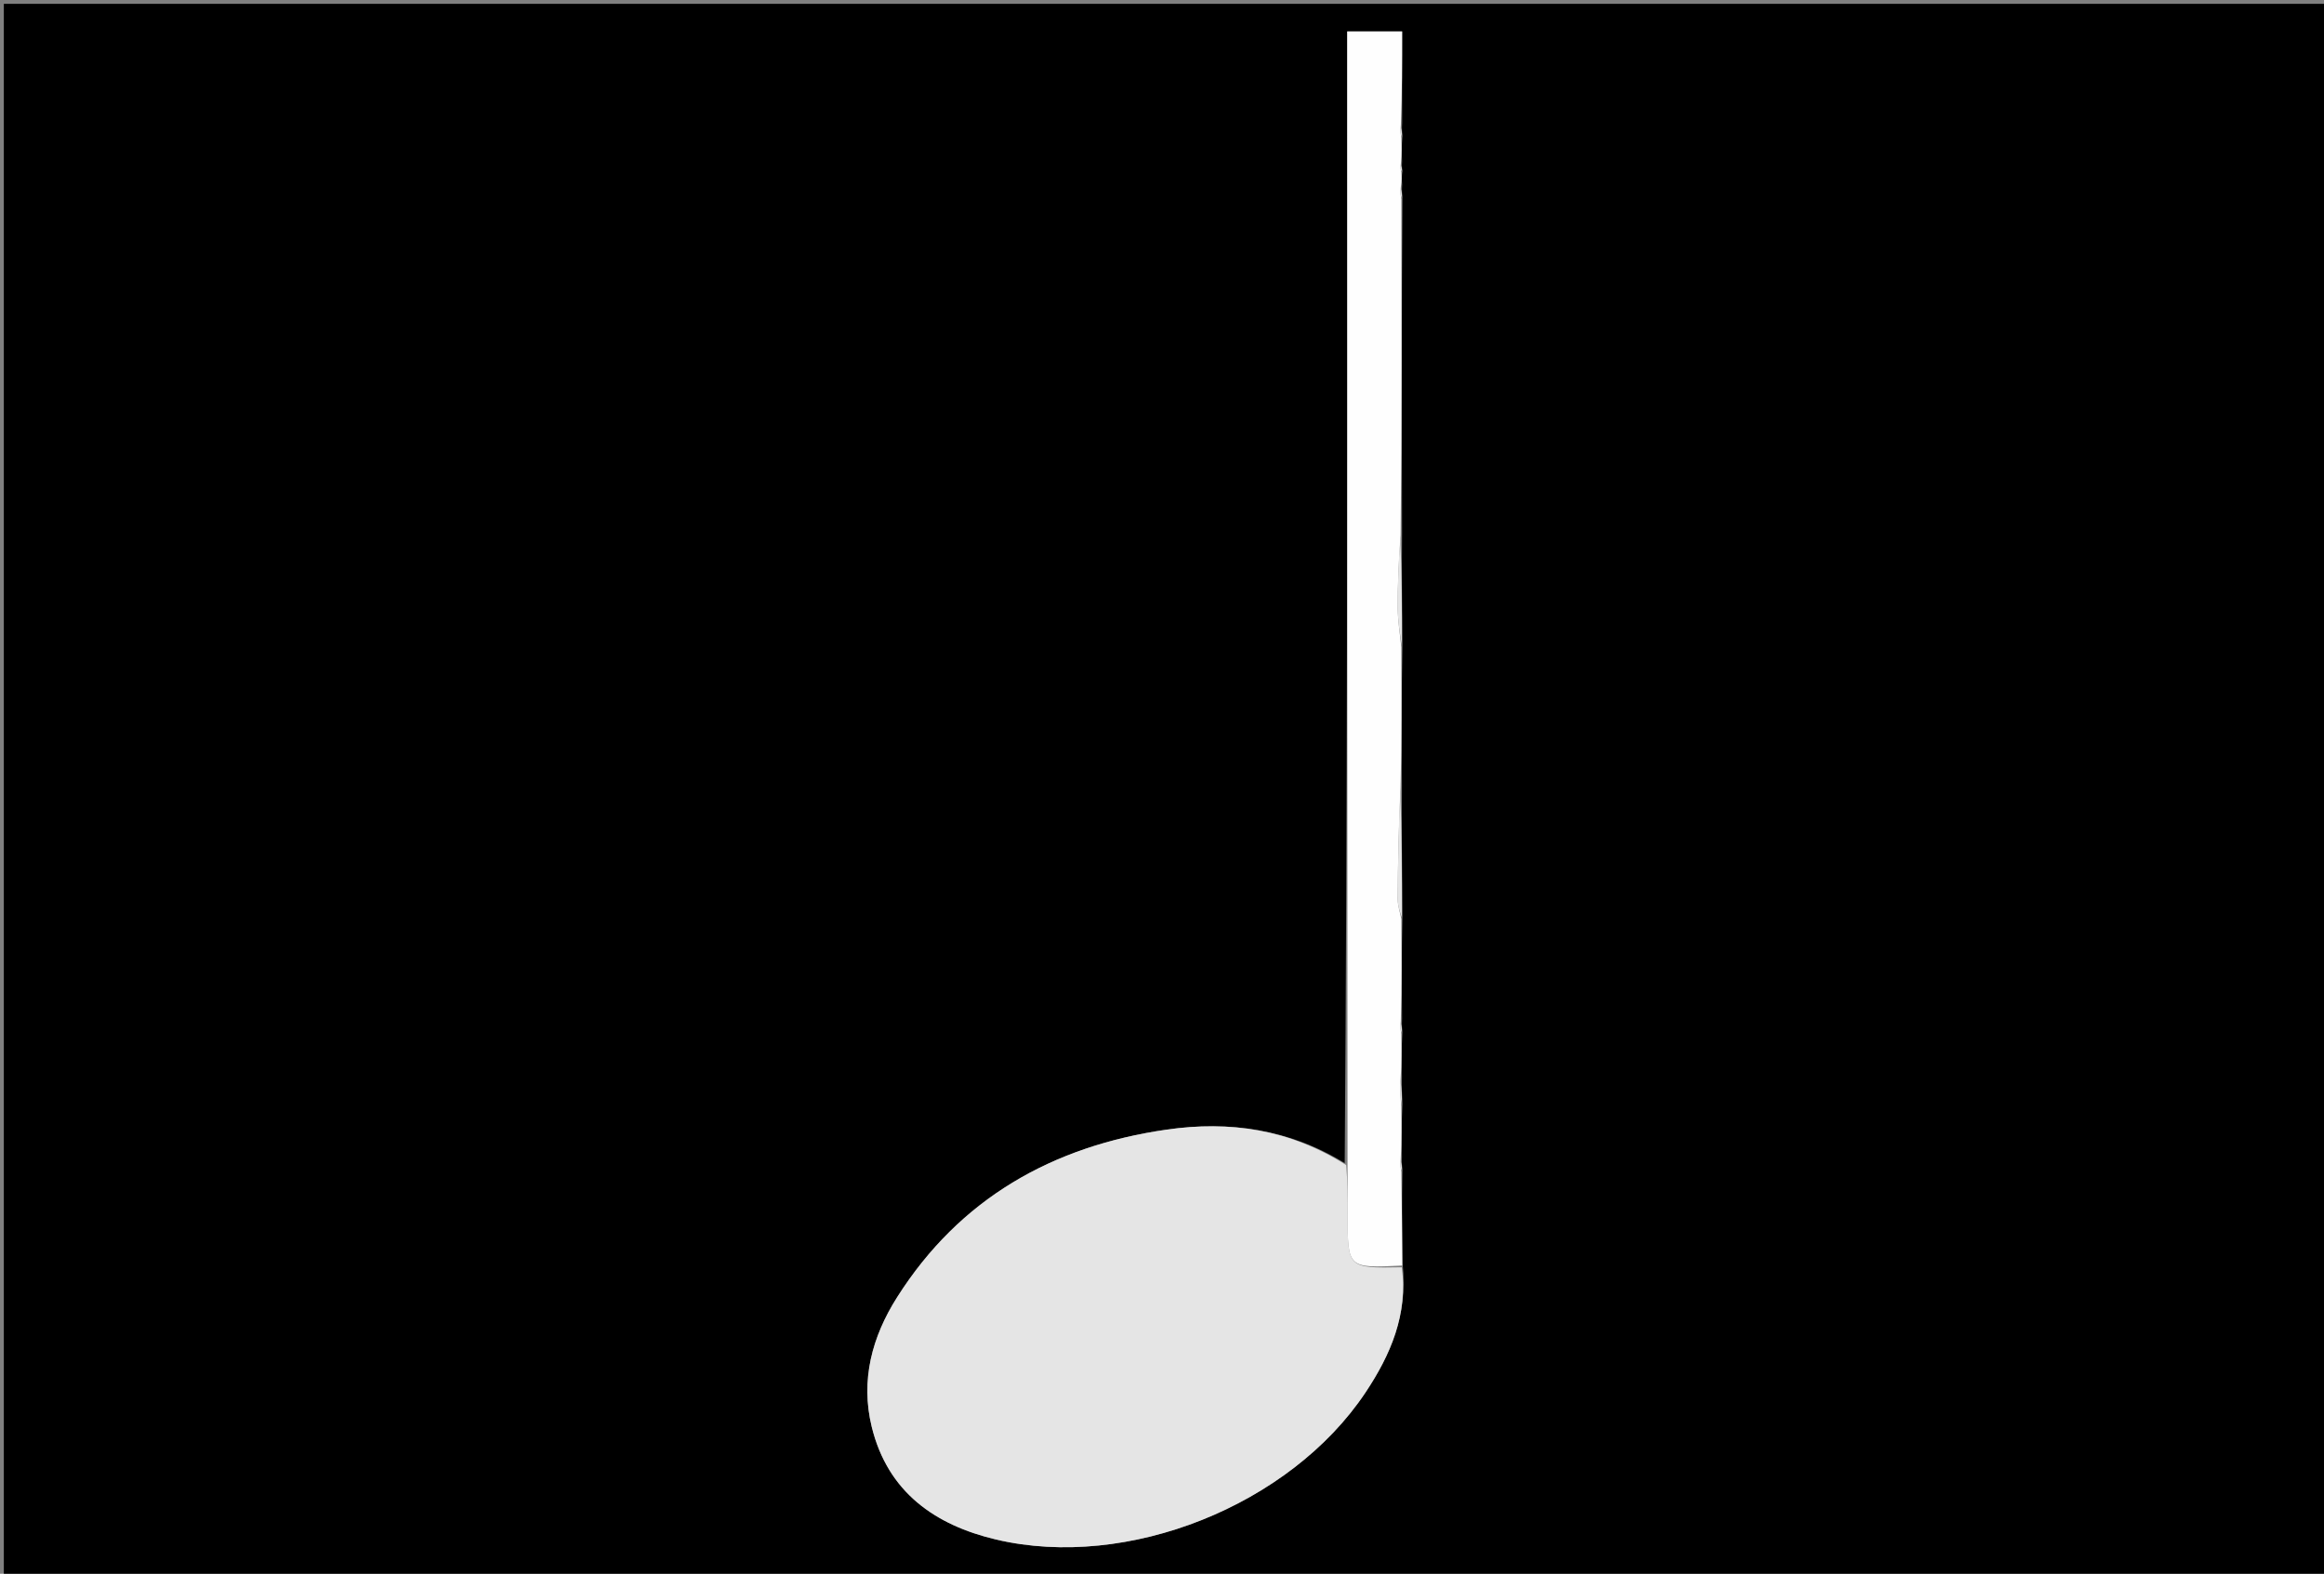 <svg version="1.1" id="Layer_1" xmlns="http://www.w3.org/2000/svg" xmlns:xlink="http://www.w3.org/1999/xlink" x="0px" y="0px"
	 width="100%" viewBox="0 0 607 411" enable-background="new 0 0 607 411" xml:space="preserve">
<rect x="0" y="0" width="607" height="411" fill="#808080" stroke="none"/>
<path fill="#000000" opacity="1" stroke="none" 
	d="
M322,412 
	C214.667,412 107.833,412 1,412 
	C1,275 1,138 1,1 
	C203.333,1 405.666,1 608,1 
	C608,138 608,275 608,412 
	C512.833,412 417.667,412 322,412 
M366.168,302.085 
	C366.111,297.723 366.053,293.361 366.296,288.353 
	C366.196,286.236 366.096,284.118 366.168,281.093 
	C366.111,277.395 366.054,273.697 366.292,269.559 
	C366.198,268.705 366.104,267.851 366.197,266.076 
	C366.135,257.385 366.072,248.694 366.301,239.243 
	C366.2,228.162 366.098,217.082 366.168,205.077 
	C366.111,193.051 366.054,181.025 366.3,168.244 
	C366.203,158.829 366.106,149.413 366.199,139.077 
	C366.136,110.052 366.073,81.027 366.303,51.561 
	C366.208,50.705 366.114,49.849 366.218,48.211 
	C366.151,47.142 366.085,46.074 366.301,44.663 
	C366.204,44.108 366.106,43.552 366.196,42.138 
	C366.134,40.093 366.073,38.048 366.304,35.561 
	C366.209,34.705 366.114,33.849 366.218,32.075 
	C366.218,24.131 366.218,16.187 366.218,8.211 
	C361.18,8.211 356.657,8.211 351.878,8.211 
	C351.878,16.244 351.877,23.888 351.878,31.532 
	C351.889,122.296 351.901,213.059 351.22,303.768 
	C336.834,294.888 321.13,292.638 304.692,295.01 
	C274.873,299.312 250.658,312.999 234.295,338.813 
	C227.817,349.034 224.685,360.379 227.681,372.615 
	C231.863,389.69 244.226,398.294 260.168,402.058 
	C294.521,410.167 336.981,393.135 356.637,363.681 
	C363.186,353.865 367.789,343.265 366.346,330.049 
	C366.234,322.034 366.122,314.018 366.296,305.557 
	C366.196,304.705 366.096,303.853 366.168,302.085 
z"/>
<path fill="#E5E5E5" opacity="1" stroke="none" 
	d="
M366.134,330.961 
	C367.789,343.265 363.186,353.865 356.637,363.681 
	C336.981,393.135 294.521,410.167 260.168,402.058 
	C244.226,398.294 231.863,389.69 227.681,372.615 
	C224.685,360.379 227.817,349.034 234.295,338.813 
	C250.658,312.999 274.873,299.312 304.692,295.01 
	C321.13,292.638 336.834,294.888 351.617,304.273 
	C352.005,308.926 351.99,313.074 351.989,317.222 
	C351.987,331.216 351.989,331.216 366.134,330.961 
z"/>
<path fill="#FEFEFE" opacity="1" stroke="none" 
	d="
M366.24,330.505 
	C351.989,331.216 351.987,331.216 351.989,317.222 
	C351.99,313.074 352.005,308.926 351.963,304.301 
	C351.901,213.059 351.889,122.296 351.878,31.532 
	C351.877,23.888 351.878,16.244 351.878,8.211 
	C356.657,8.211 361.18,8.211 366.218,8.211 
	C366.218,16.187 366.218,24.131 365.881,32.725 
	C365.7,34.251 365.855,35.127 366.011,36.003 
	C366.073,38.048 366.134,40.093 365.887,42.717 
	C365.725,43.866 365.871,44.435 366.018,45.005 
	C366.085,46.074 366.151,47.142 365.88,48.793 
	C365.698,50.251 365.854,51.127 366.01,52.003 
	C366.073,81.027 366.136,110.052 365.827,139.847 
	C365.31,146.703 365.028,152.789 365.074,158.872 
	C365.099,162.25 365.671,165.624 365.996,168.999 
	C366.054,181.025 366.111,193.051 365.808,205.851 
	C365.305,216.025 365.109,225.426 365.068,234.827 
	C365.061,236.551 365.68,238.277 366.009,240.003 
	C366.072,248.694 366.135,257.385 365.868,266.728 
	C365.691,268.253 365.844,269.126 365.997,269.999 
	C366.054,273.697 366.111,277.395 365.822,281.819 
	C365.65,284.697 365.823,286.848 365.996,288.999 
	C366.053,293.361 366.111,297.723 365.848,302.737 
	C365.689,304.259 365.849,305.131 366.01,306.003 
	C366.122,314.018 366.234,322.034 366.24,330.505 
z"/>
<path fill="#E5E5E5" opacity="1" stroke="none" 
	d="
M366.155,239.623 
	C365.68,238.277 365.061,236.551 365.068,234.827 
	C365.109,225.426 365.305,216.025 365.722,206.313 
	C366.098,217.082 366.2,228.162 366.155,239.623 
z"/>
<path fill="#E5E5E5" opacity="1" stroke="none" 
	d="
M366.148,168.622 
	C365.671,165.624 365.099,162.25 365.074,158.872 
	C365.028,152.789 365.31,146.703 365.732,140.307 
	C366.106,149.413 366.203,158.829 366.148,168.622 
z"/>
<path fill="#E5E5E5" opacity="1" stroke="none" 
	d="
M366.146,288.676 
	C365.823,286.848 365.65,284.697 365.736,282.273 
	C366.096,284.118 366.196,286.236 366.146,288.676 
z"/>
<path fill="#E5E5E5" opacity="1" stroke="none" 
	d="
M366.157,35.782 
	C365.855,35.127 365.7,34.251 365.782,33.184 
	C366.114,33.849 366.209,34.705 366.157,35.782 
z"/>
<path fill="#E5E5E5" opacity="1" stroke="none" 
	d="
M366.156,51.782 
	C365.854,51.127 365.698,50.251 365.781,49.185 
	C366.114,49.849 366.208,50.705 366.156,51.782 
z"/>
<path fill="#E5E5E5" opacity="1" stroke="none" 
	d="
M366.144,269.779 
	C365.844,269.126 365.691,268.253 365.774,267.188 
	C366.104,267.851 366.198,268.705 366.144,269.779 
z"/>
<path fill="#E5E5E5" opacity="1" stroke="none" 
	d="
M366.153,305.78 
	C365.849,305.131 365.689,304.259 365.762,303.194 
	C366.096,303.853 366.196,304.705 366.153,305.78 
z"/>
<path fill="#E5E5E5" opacity="1" stroke="none" 
	d="
M366.16,44.834 
	C365.871,44.435 365.725,43.866 365.794,43.147 
	C366.106,43.552 366.204,44.108 366.16,44.834 
z"/>
</svg>